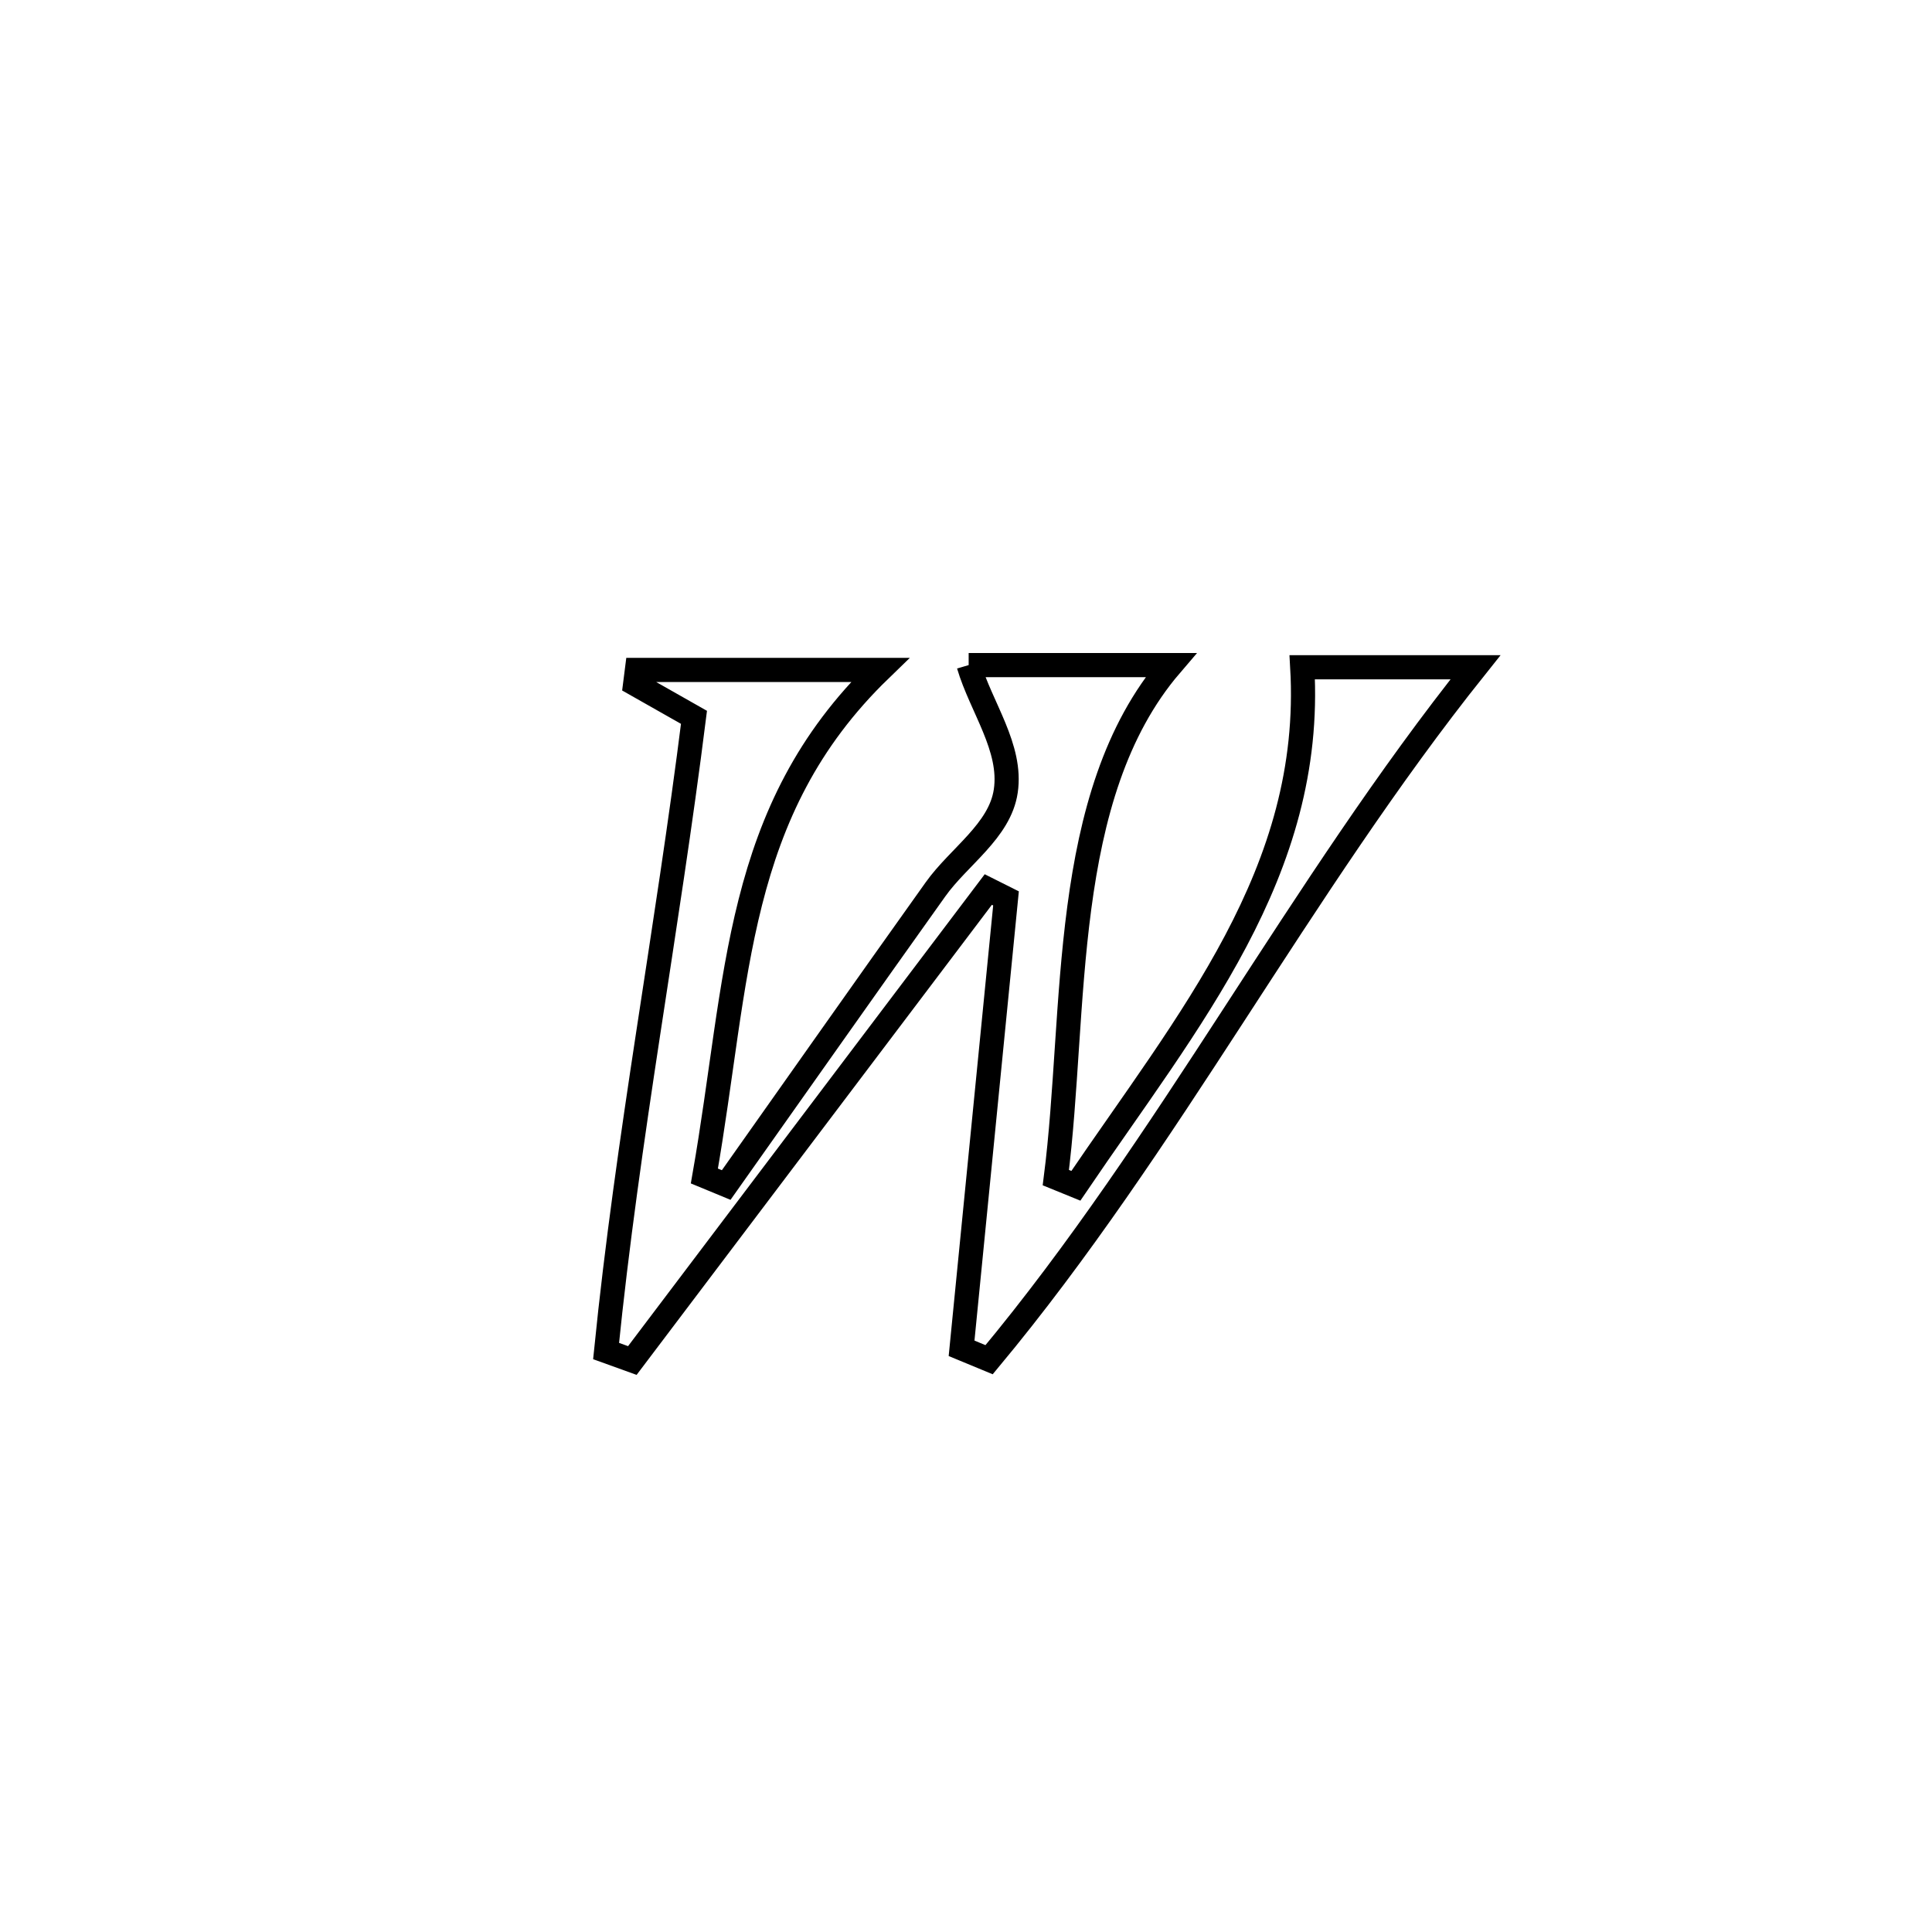 <svg xmlns="http://www.w3.org/2000/svg" viewBox="0.0 0.0 24.0 24.0" height="200px" width="200px"><path fill="none" stroke="black" stroke-width=".3" stroke-opacity="1.0"  filling="0" d="M12.033 8.262 L12.033 8.262 C12.87 8.262 13.707 8.262 14.544 8.262 L14.544 8.262 C13.152 9.886 13.381 12.554 13.116 14.629 L13.116 14.629 C13.199 14.663 13.282 14.696 13.365 14.73 L13.365 14.73 C14.765 12.665 16.324 10.834 16.177 8.289 L16.177 8.289 C16.894 8.289 17.612 8.289 18.329 8.289 L18.329 8.289 C17.232 9.662 16.282 11.139 15.326 12.609 C14.37 14.08 13.408 15.544 12.287 16.891 L12.287 16.891 C12.173 16.844 12.059 16.796 11.945 16.749 L11.945 16.749 C12.129 14.886 12.313 13.023 12.497 11.16 L12.497 11.16 C12.424 11.123 12.351 11.087 12.277 11.05 L12.277 11.05 C10.803 13 9.329 14.951 7.855 16.901 L7.855 16.901 C7.746 16.862 7.637 16.822 7.529 16.783 L7.529 16.783 C7.662 15.462 7.852 14.153 8.051 12.844 C8.25 11.535 8.456 10.227 8.621 8.911 L8.621 8.911 C8.378 8.773 8.135 8.635 7.891 8.497 L7.891 8.497 C7.899 8.439 7.906 8.38 7.913 8.322 L7.913 8.322 C8.056 8.322 10.92 8.322 10.932 8.322 L10.932 8.322 C9.115 10.082 9.18 12.161 8.75 14.609 L8.75 14.609 C8.84 14.647 8.93 14.684 9.021 14.721 L9.021 14.721 C9.887 13.497 10.75 12.269 11.621 11.048 C11.911 10.64 12.421 10.322 12.494 9.827 C12.574 9.289 12.187 8.784 12.033 8.262 L12.033 8.262"></path></svg>